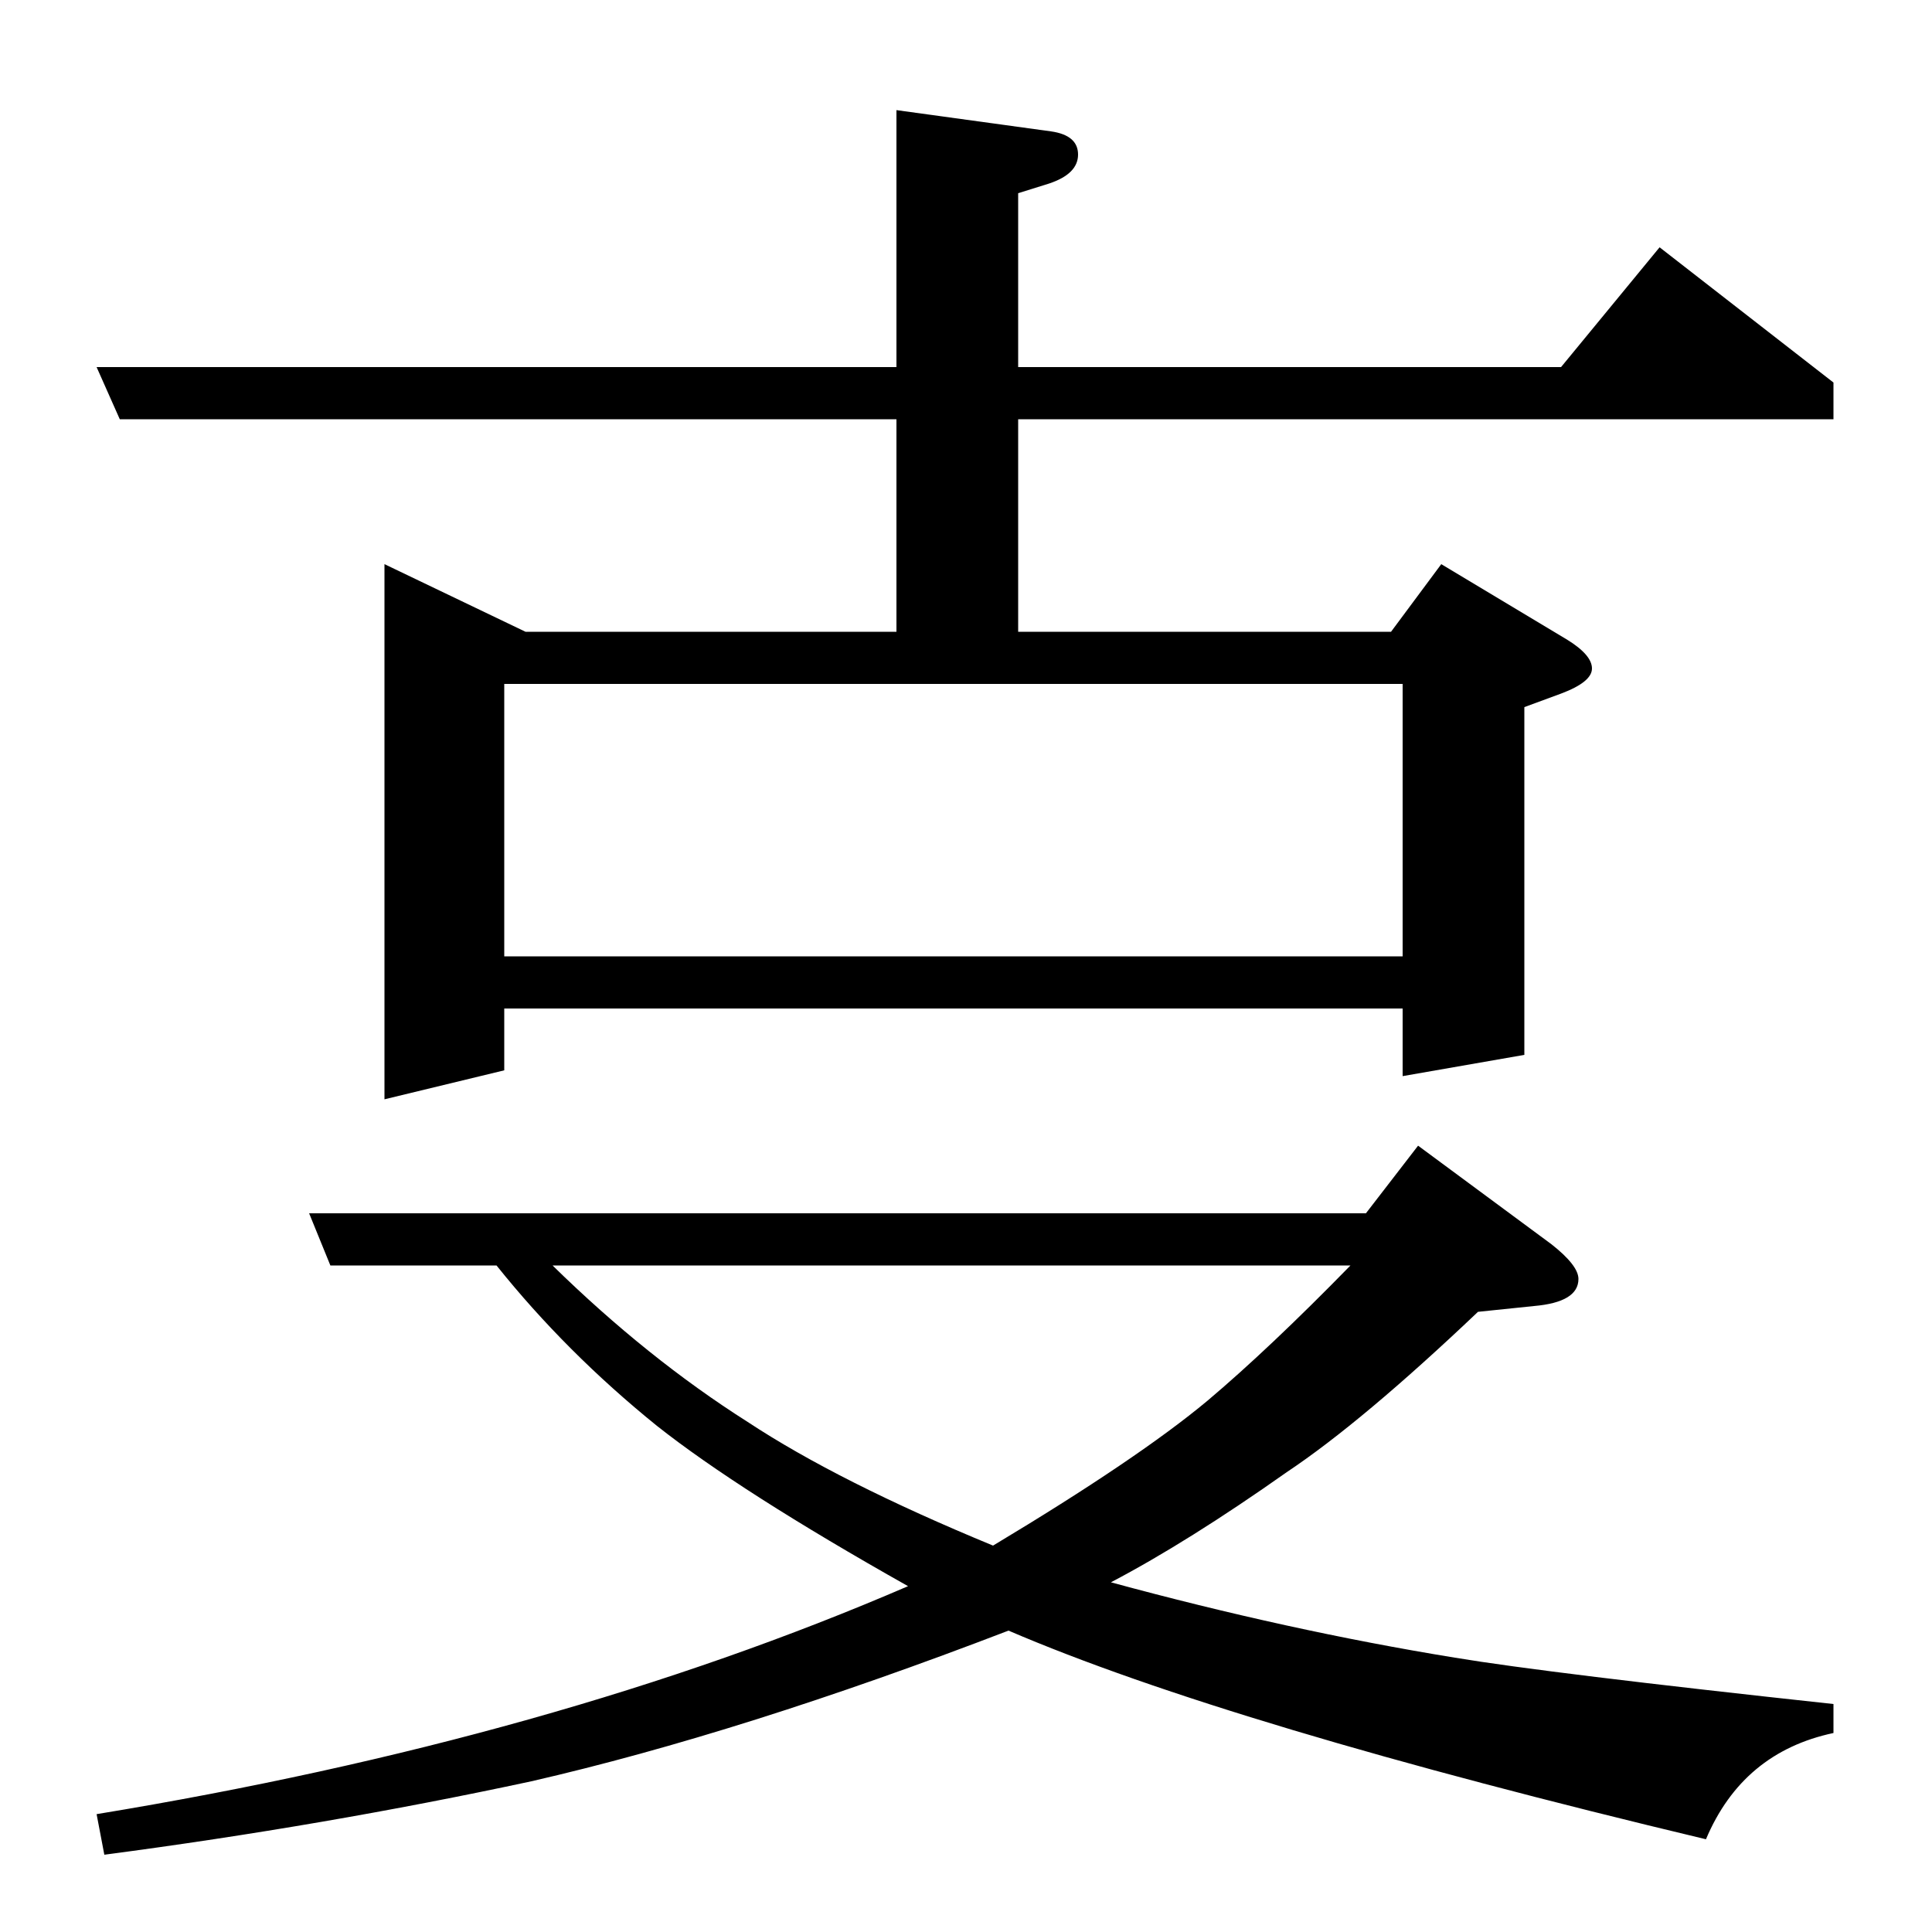 <?xml version="1.0" standalone="no"?>
<!DOCTYPE svg PUBLIC "-//W3C//DTD SVG 1.1//EN" "http://www.w3.org/Graphics/SVG/1.1/DTD/svg11.dtd" >
<svg xmlns="http://www.w3.org/2000/svg" xmlns:xlink="http://www.w3.org/1999/xlink" version="1.1" viewBox="0 -120 1000 1000">
  <g transform="matrix(1 0 0 -1 0 880)">
   <path fill="currentColor"
d="M859 872l90 -70v-19h-422v-110h193l26 35l65 -39q13 -8 13 -15t-16 -13l-19 -7v-180l-63 -11v35h-465v-32l-62 -15v277l73 -35h192v110h-402l-12 27h414v133l80 -11q14 -2 14 -12t-15 -15l-16 -5v-90h281zM261 505h465v141h-465v-141zM734 407l69 -51q14 -11 14 -18
q0 -12 -23 -14l-29 -3q-60 -57 -99 -83q-51 -36 -91 -57q92 -25 178 -39q48 -8 196 -24v-15q-47 -10 -66 -55q-247 59 -361 108q-138 -53 -247 -78q-107 -23 -221 -38l-4 21q237 39 420 118q-87 49 -130 83q-47 38 -83 83h-86l-11 27h547zM699 345h-413q49 -48 101 -81
q47 -31 127 -64q75 45 111 75q32 27 74 70z" />
  </g>

</svg>
